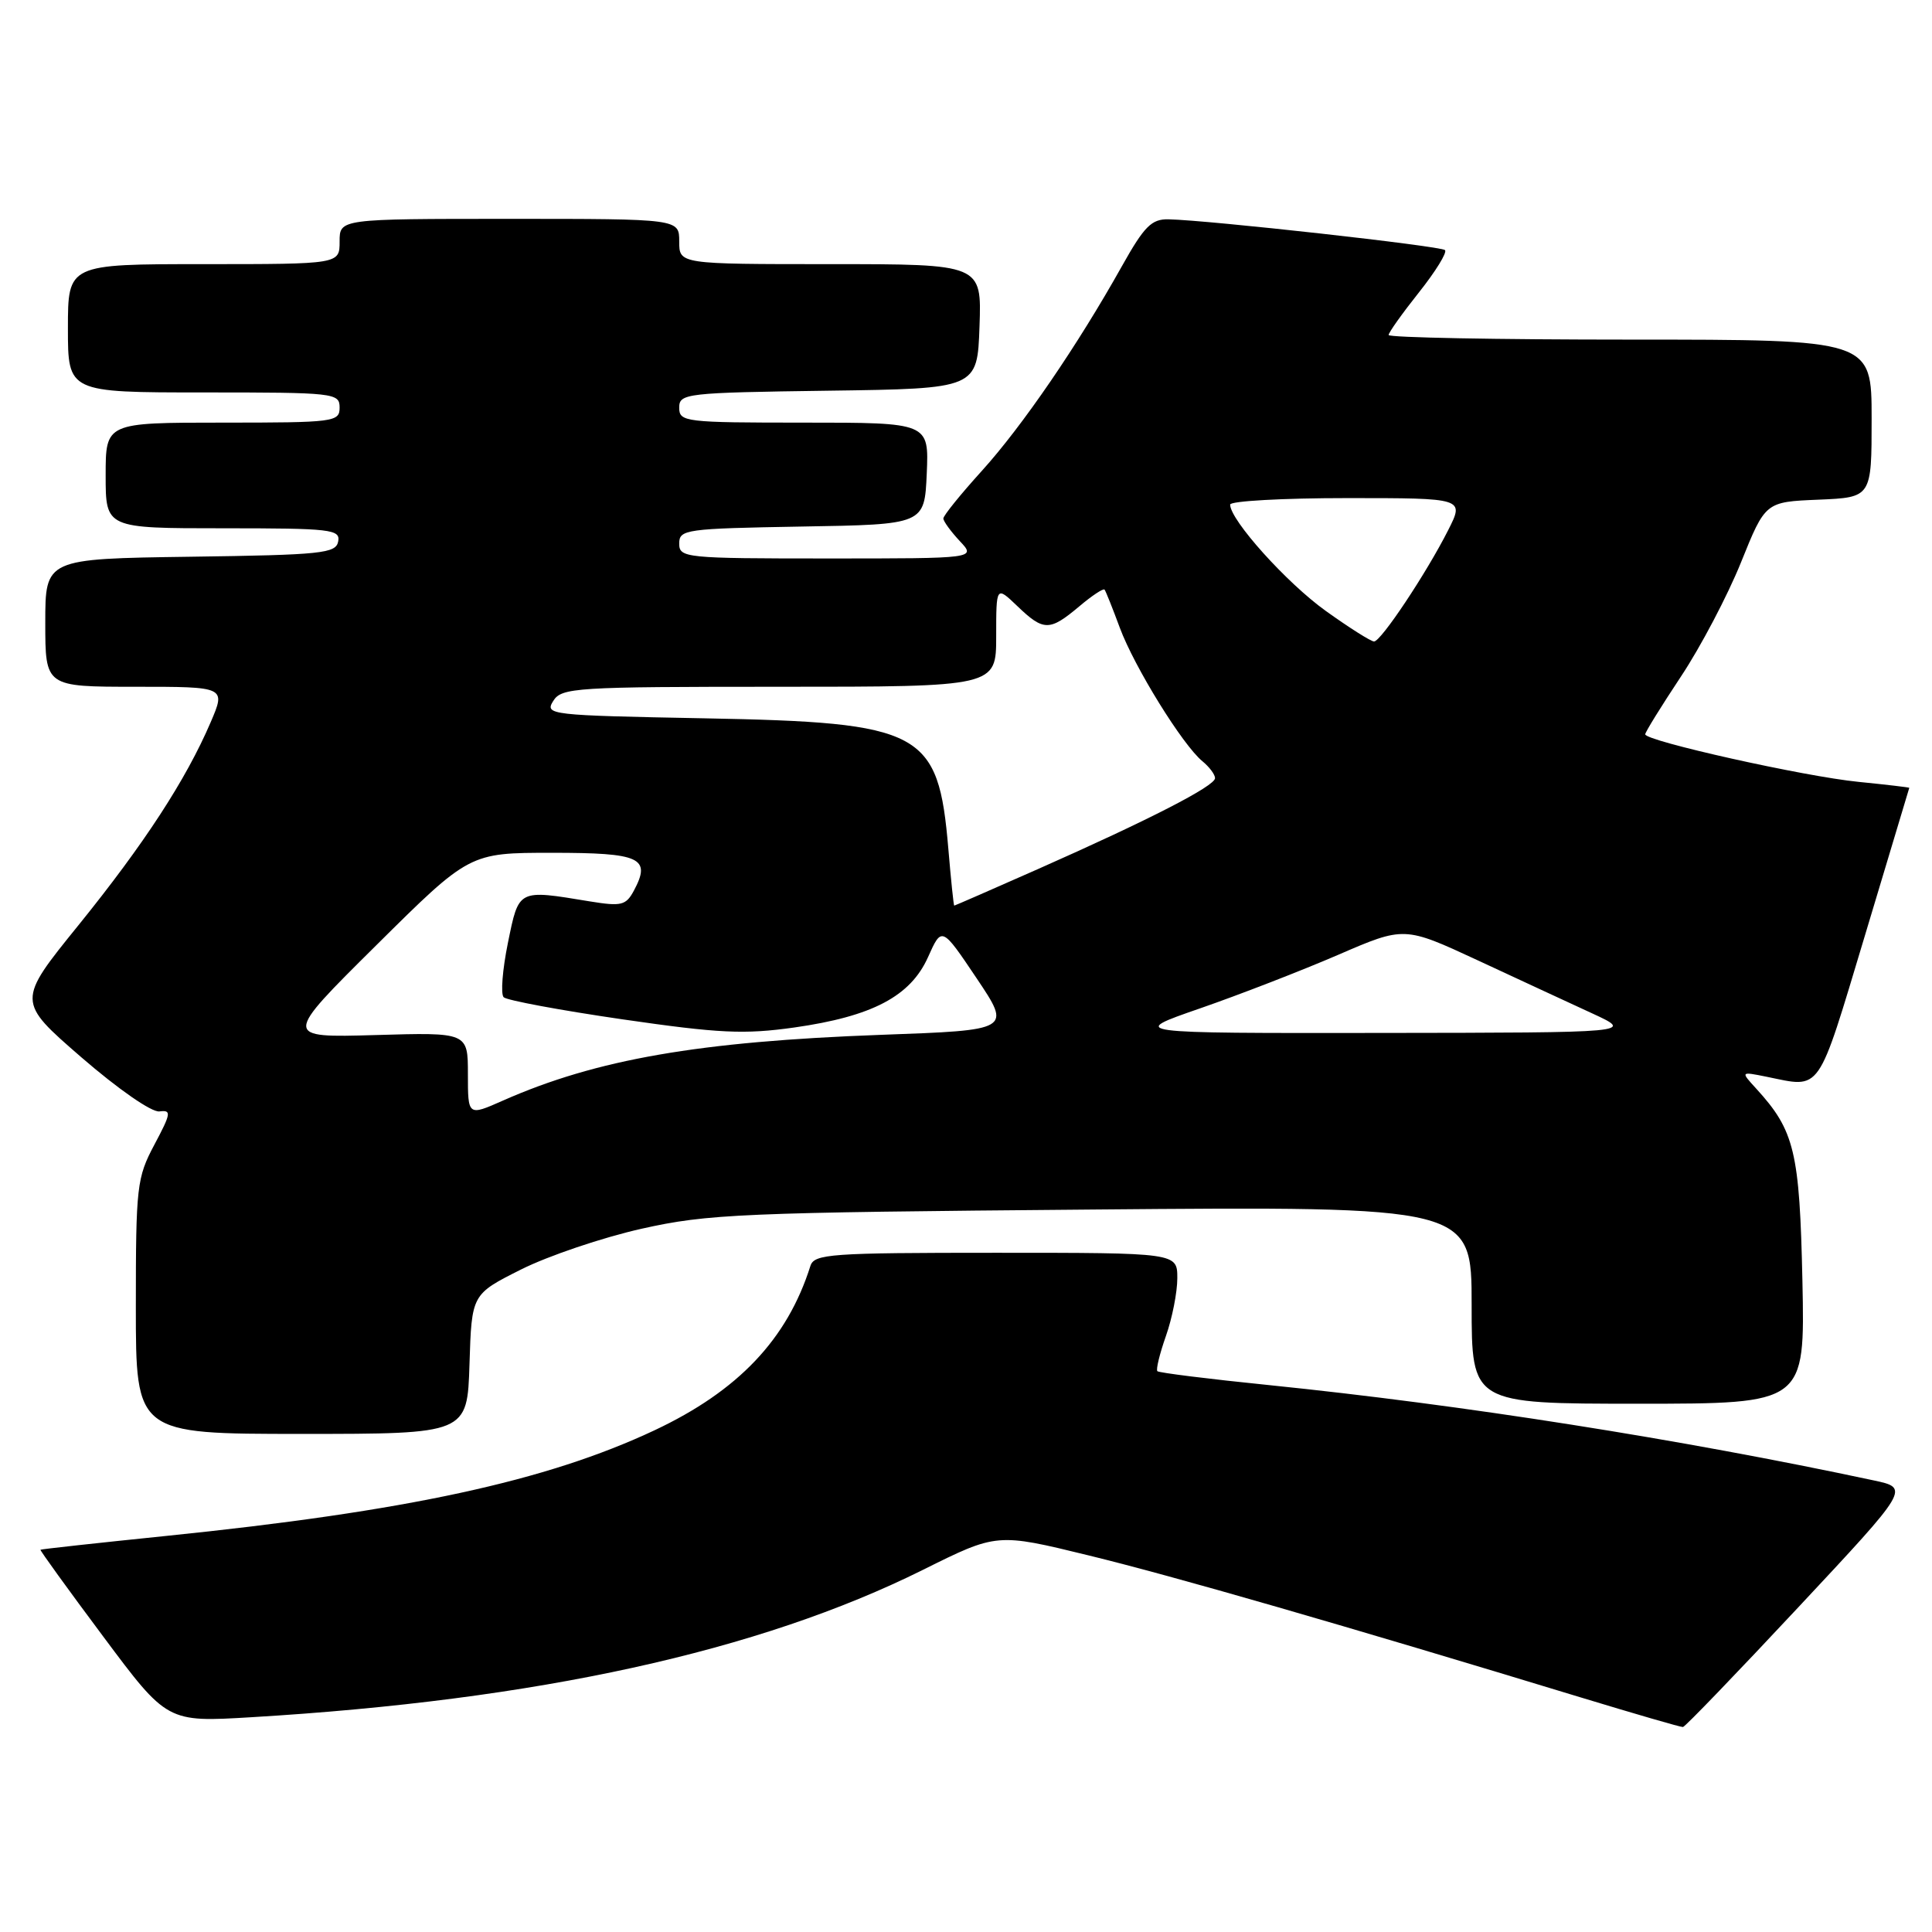 <?xml version="1.0" encoding="UTF-8" standalone="no"?>
<!DOCTYPE svg PUBLIC "-//W3C//DTD SVG 1.1//EN" "http://www.w3.org/Graphics/SVG/1.1/DTD/svg11.dtd" >
<svg xmlns="http://www.w3.org/2000/svg" xmlns:xlink="http://www.w3.org/1999/xlink" version="1.1" viewBox="0 0 256 256">
 <g >
 <path fill="currentColor"
d=" M 238.27 212.99 C 253.05 197.18 253.05 197.18 248.27 196.16 C 222.60 190.68 193.88 186.16 168.12 183.53 C 160.21 182.73 153.57 181.90 153.36 181.69 C 153.15 181.48 153.66 179.39 154.49 177.03 C 155.32 174.68 156.00 171.23 156.00 169.37 C 156.00 166.00 156.00 166.00 131.97 166.00 C 109.96 166.00 107.89 166.15 107.38 167.75 C 104.32 177.45 97.82 184.30 86.73 189.52 C 72.39 196.26 53.90 200.26 22.00 203.52 C 12.92 204.45 5.43 205.27 5.36 205.35 C 5.28 205.43 9.02 210.61 13.68 216.85 C 22.15 228.21 22.15 228.21 33.32 227.54 C 71.16 225.28 100.55 218.83 122.30 208.01 C 132.10 203.13 132.10 203.13 144.25 206.10 C 155.52 208.85 177.91 215.31 209.50 224.93 C 216.65 227.10 222.72 228.87 223.00 228.84 C 223.28 228.82 230.15 221.68 238.27 212.99 Z  M 62.21 180.75 C 62.50 171.50 62.50 171.50 69.03 168.22 C 72.63 166.41 79.83 163.98 85.03 162.81 C 93.82 160.85 98.11 160.66 144.75 160.27 C 195.00 159.84 195.00 159.84 195.00 172.92 C 195.00 186.00 195.00 186.00 217.09 186.00 C 239.17 186.00 239.17 186.00 238.83 169.75 C 238.46 152.59 237.80 149.82 232.70 144.24 C 230.63 141.98 230.63 141.98 234.06 142.67 C 241.42 144.17 240.72 145.18 247.10 124.00 C 250.33 113.28 252.98 104.45 252.99 104.39 C 252.99 104.33 249.96 103.97 246.25 103.60 C 239.07 102.89 218.00 98.18 218.00 97.30 C 218.00 97.01 220.13 93.57 222.73 89.65 C 225.33 85.74 228.91 78.93 230.69 74.52 C 233.92 66.50 233.92 66.50 240.96 66.21 C 248.00 65.91 248.00 65.91 248.00 55.46 C 248.00 45.00 248.00 45.00 216.00 45.00 C 198.40 45.00 184.00 44.73 184.00 44.39 C 184.00 44.06 185.81 41.52 188.02 38.74 C 190.22 35.97 191.78 33.45 191.47 33.14 C 190.94 32.60 160.23 29.18 154.84 29.06 C 152.59 29.01 151.63 29.97 148.67 35.25 C 142.78 45.78 135.45 56.48 130.10 62.39 C 127.29 65.49 125.00 68.32 125.00 68.70 C 125.00 69.07 125.98 70.41 127.17 71.69 C 129.35 74.00 129.35 74.00 109.67 74.00 C 90.75 74.00 90.00 73.92 90.00 72.02 C 90.00 70.15 90.83 70.04 106.25 69.77 C 122.50 69.50 122.50 69.50 122.80 62.75 C 123.09 56.00 123.09 56.00 106.55 56.00 C 90.73 56.00 90.00 55.91 90.00 54.02 C 90.00 52.13 90.83 52.03 109.75 51.77 C 129.50 51.50 129.50 51.50 129.79 43.25 C 130.08 35.00 130.08 35.00 110.04 35.00 C 90.00 35.00 90.00 35.00 90.00 32.00 C 90.00 29.00 90.00 29.00 67.50 29.00 C 45.00 29.00 45.00 29.00 45.00 32.00 C 45.00 35.00 45.00 35.00 27.00 35.00 C 9.00 35.00 9.00 35.00 9.00 43.50 C 9.00 52.00 9.00 52.00 27.00 52.00 C 44.33 52.00 45.00 52.07 45.00 54.00 C 45.00 55.91 44.33 56.00 29.50 56.00 C 14.00 56.00 14.00 56.00 14.00 63.00 C 14.00 70.00 14.00 70.00 29.57 70.00 C 43.87 70.00 45.12 70.14 44.81 71.75 C 44.51 73.33 42.64 73.53 25.24 73.77 C 6.00 74.04 6.00 74.04 6.00 82.52 C 6.00 91.00 6.00 91.00 17.96 91.00 C 29.93 91.00 29.93 91.00 27.91 95.71 C 24.64 103.33 19.10 111.83 10.40 122.59 C 2.23 132.68 2.23 132.68 10.77 140.09 C 15.66 144.32 20.09 147.40 21.12 147.27 C 22.74 147.06 22.68 147.50 20.46 151.67 C 18.13 156.06 18.00 157.16 18.00 173.15 C 18.00 190.00 18.00 190.00 39.96 190.00 C 61.92 190.00 61.92 190.00 62.21 180.75 Z  M 62.00 142.34 C 62.00 136.79 62.00 136.79 49.75 137.15 C 37.50 137.50 37.50 137.50 49.86 125.25 C 62.21 113.00 62.21 113.00 73.14 113.00 C 84.90 113.00 86.32 113.66 83.99 118.02 C 82.94 119.97 82.34 120.12 78.16 119.44 C 68.57 117.86 68.77 117.76 67.30 124.94 C 66.58 128.48 66.32 131.72 66.74 132.14 C 67.16 132.55 74.25 133.87 82.50 135.07 C 95.33 136.93 98.61 137.08 105.24 136.15 C 115.58 134.68 120.64 132.02 122.97 126.82 C 124.79 122.75 124.79 122.75 129.41 129.63 C 134.02 136.50 134.02 136.50 116.76 137.12 C 92.62 138.00 79.02 140.36 66.65 145.83 C 62.00 147.89 62.00 147.89 62.00 142.34 Z  M 159.00 133.62 C 164.22 131.81 172.45 128.62 177.29 126.53 C 186.07 122.73 186.07 122.73 195.79 127.24 C 201.13 129.72 207.97 132.90 211.00 134.29 C 216.50 136.83 216.50 136.83 183.00 136.87 C 149.50 136.91 149.50 136.91 159.00 133.62 Z  M 125.66 112.47 C 124.33 96.83 122.28 95.73 93.31 95.18 C 72.83 94.79 72.16 94.72 73.30 92.89 C 74.41 91.11 76.13 91.00 103.24 91.00 C 132.00 91.00 132.00 91.00 132.00 84.31 C 132.00 77.63 132.00 77.63 134.80 80.31 C 138.28 83.65 139.07 83.65 142.97 80.38 C 144.68 78.93 146.21 77.92 146.36 78.13 C 146.52 78.33 147.43 80.61 148.38 83.18 C 150.30 88.36 156.71 98.73 159.33 100.87 C 160.25 101.63 161.00 102.63 161.00 103.11 C 161.00 104.15 152.32 108.61 137.55 115.15 C 131.52 117.82 126.52 120.00 126.44 120.00 C 126.36 120.00 126.01 116.61 125.66 112.47 Z  M 175.67 80.95 C 170.49 77.24 163.00 68.91 163.00 66.86 C 163.00 66.39 169.98 66.00 178.52 66.00 C 194.04 66.00 194.04 66.00 191.89 70.25 C 188.99 75.98 182.98 85.00 182.07 85.00 C 181.66 85.00 178.78 83.18 175.67 80.95 Z "/>
</g>
</svg>